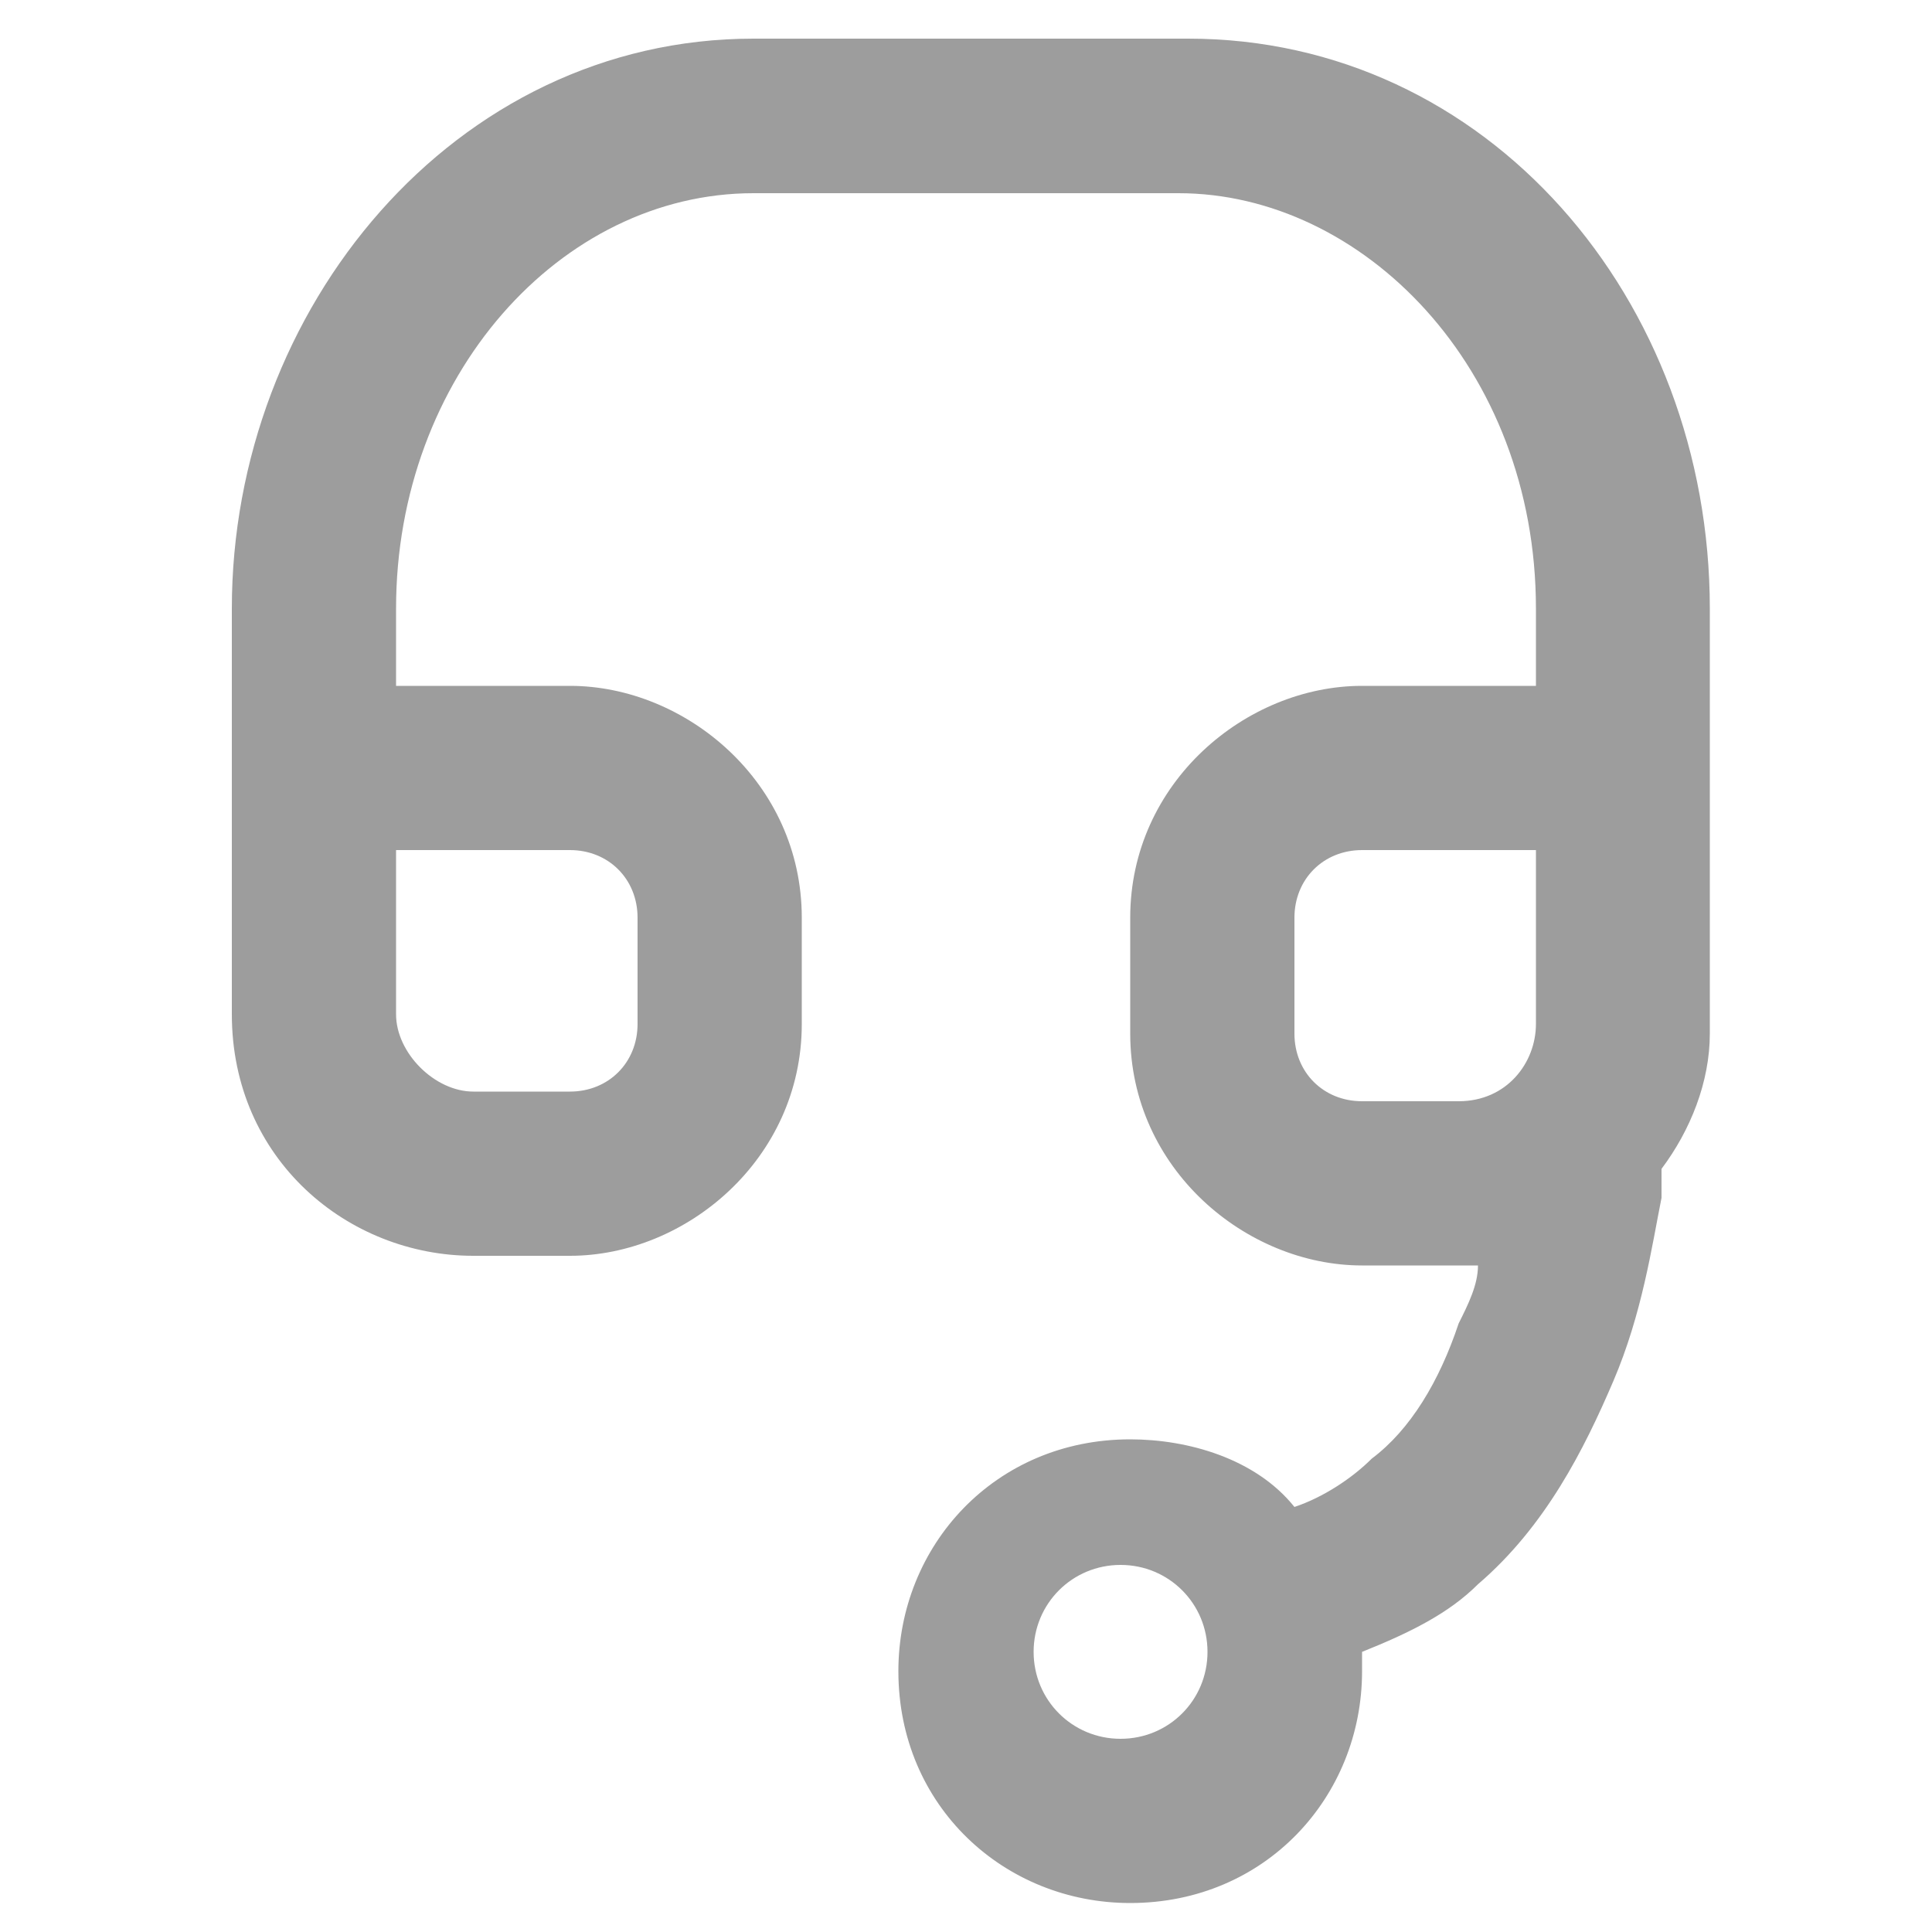 <svg width="20" height="20" viewBox="0 0 20 20" fill="none" xmlns="http://www.w3.org/2000/svg">
<path fill-rule="evenodd" clip-rule="evenodd" d="M4.1 6.3C4.1 3.9 5.8 2 7.8 2H12.2C14.1 2 15.9 3.8 15.9 6.3V7.1H14.1C12.9 7.1 11.7 8.1 11.7 9.5V10.7C11.7 12.1 12.9 13.1 14.1 13.1H15.1C15.2 13.1 15.2 13.1 15.3 13.1C15.3 13.3 15.2 13.5 15.1 13.7C14.9 14.3 14.6 14.8 14.2 15.1C14 15.3 13.7 15.5 13.4 15.6C13 15.1 12.3 14.9 11.7 14.9C10.3 14.9 9.3 16 9.3 17.3C9.3 18.7 10.4 19.7 11.7 19.7C13.1 19.7 14.1 18.6 14.1 17.3C14.1 17.2 14.1 17.2 14.1 17.1C14.6 16.9 15 16.7 15.3 16.4C16 15.8 16.4 15 16.7 14.3C17 13.6 17.1 12.9 17.2 12.4C17.2 12.3 17.2 12.2 17.2 12.1C17.5 11.7 17.7 11.2 17.7 10.7V6.3C17.7 3.1 15.4 0.4 12.3 0.4H7.8C4.7 0.4 2.4 3.2 2.4 6.3V10.5C2.4 12 3.6 13 4.9 13H5.9C7.1 13 8.3 12 8.3 10.6V9.5C8.3 8.1 7.1 7.1 5.9 7.1H4.1V6.3ZM4.1 8.8V10.5C4.1 10.9 4.5 11.3 4.9 11.3H5.9C6.3 11.3 6.6 11 6.6 10.6V9.5C6.6 9.1 6.3 8.8 5.9 8.8H4.1ZM15.9 8.8H14.1C13.7 8.8 13.4 9.1 13.4 9.5V10.7C13.4 11.1 13.7 11.4 14.1 11.4H15.1C15.6 11.4 15.9 11 15.9 10.6V8.8ZM11.6 16.2C12.1 16.2 12.5 16.6 12.5 17.1C12.5 17.6 12.1 18 11.6 18C11.1 18 10.7 17.6 10.7 17.1C10.7 16.6 11.1 16.2 11.6 16.2Z" fill="#9D9D9D"/>
</svg>

